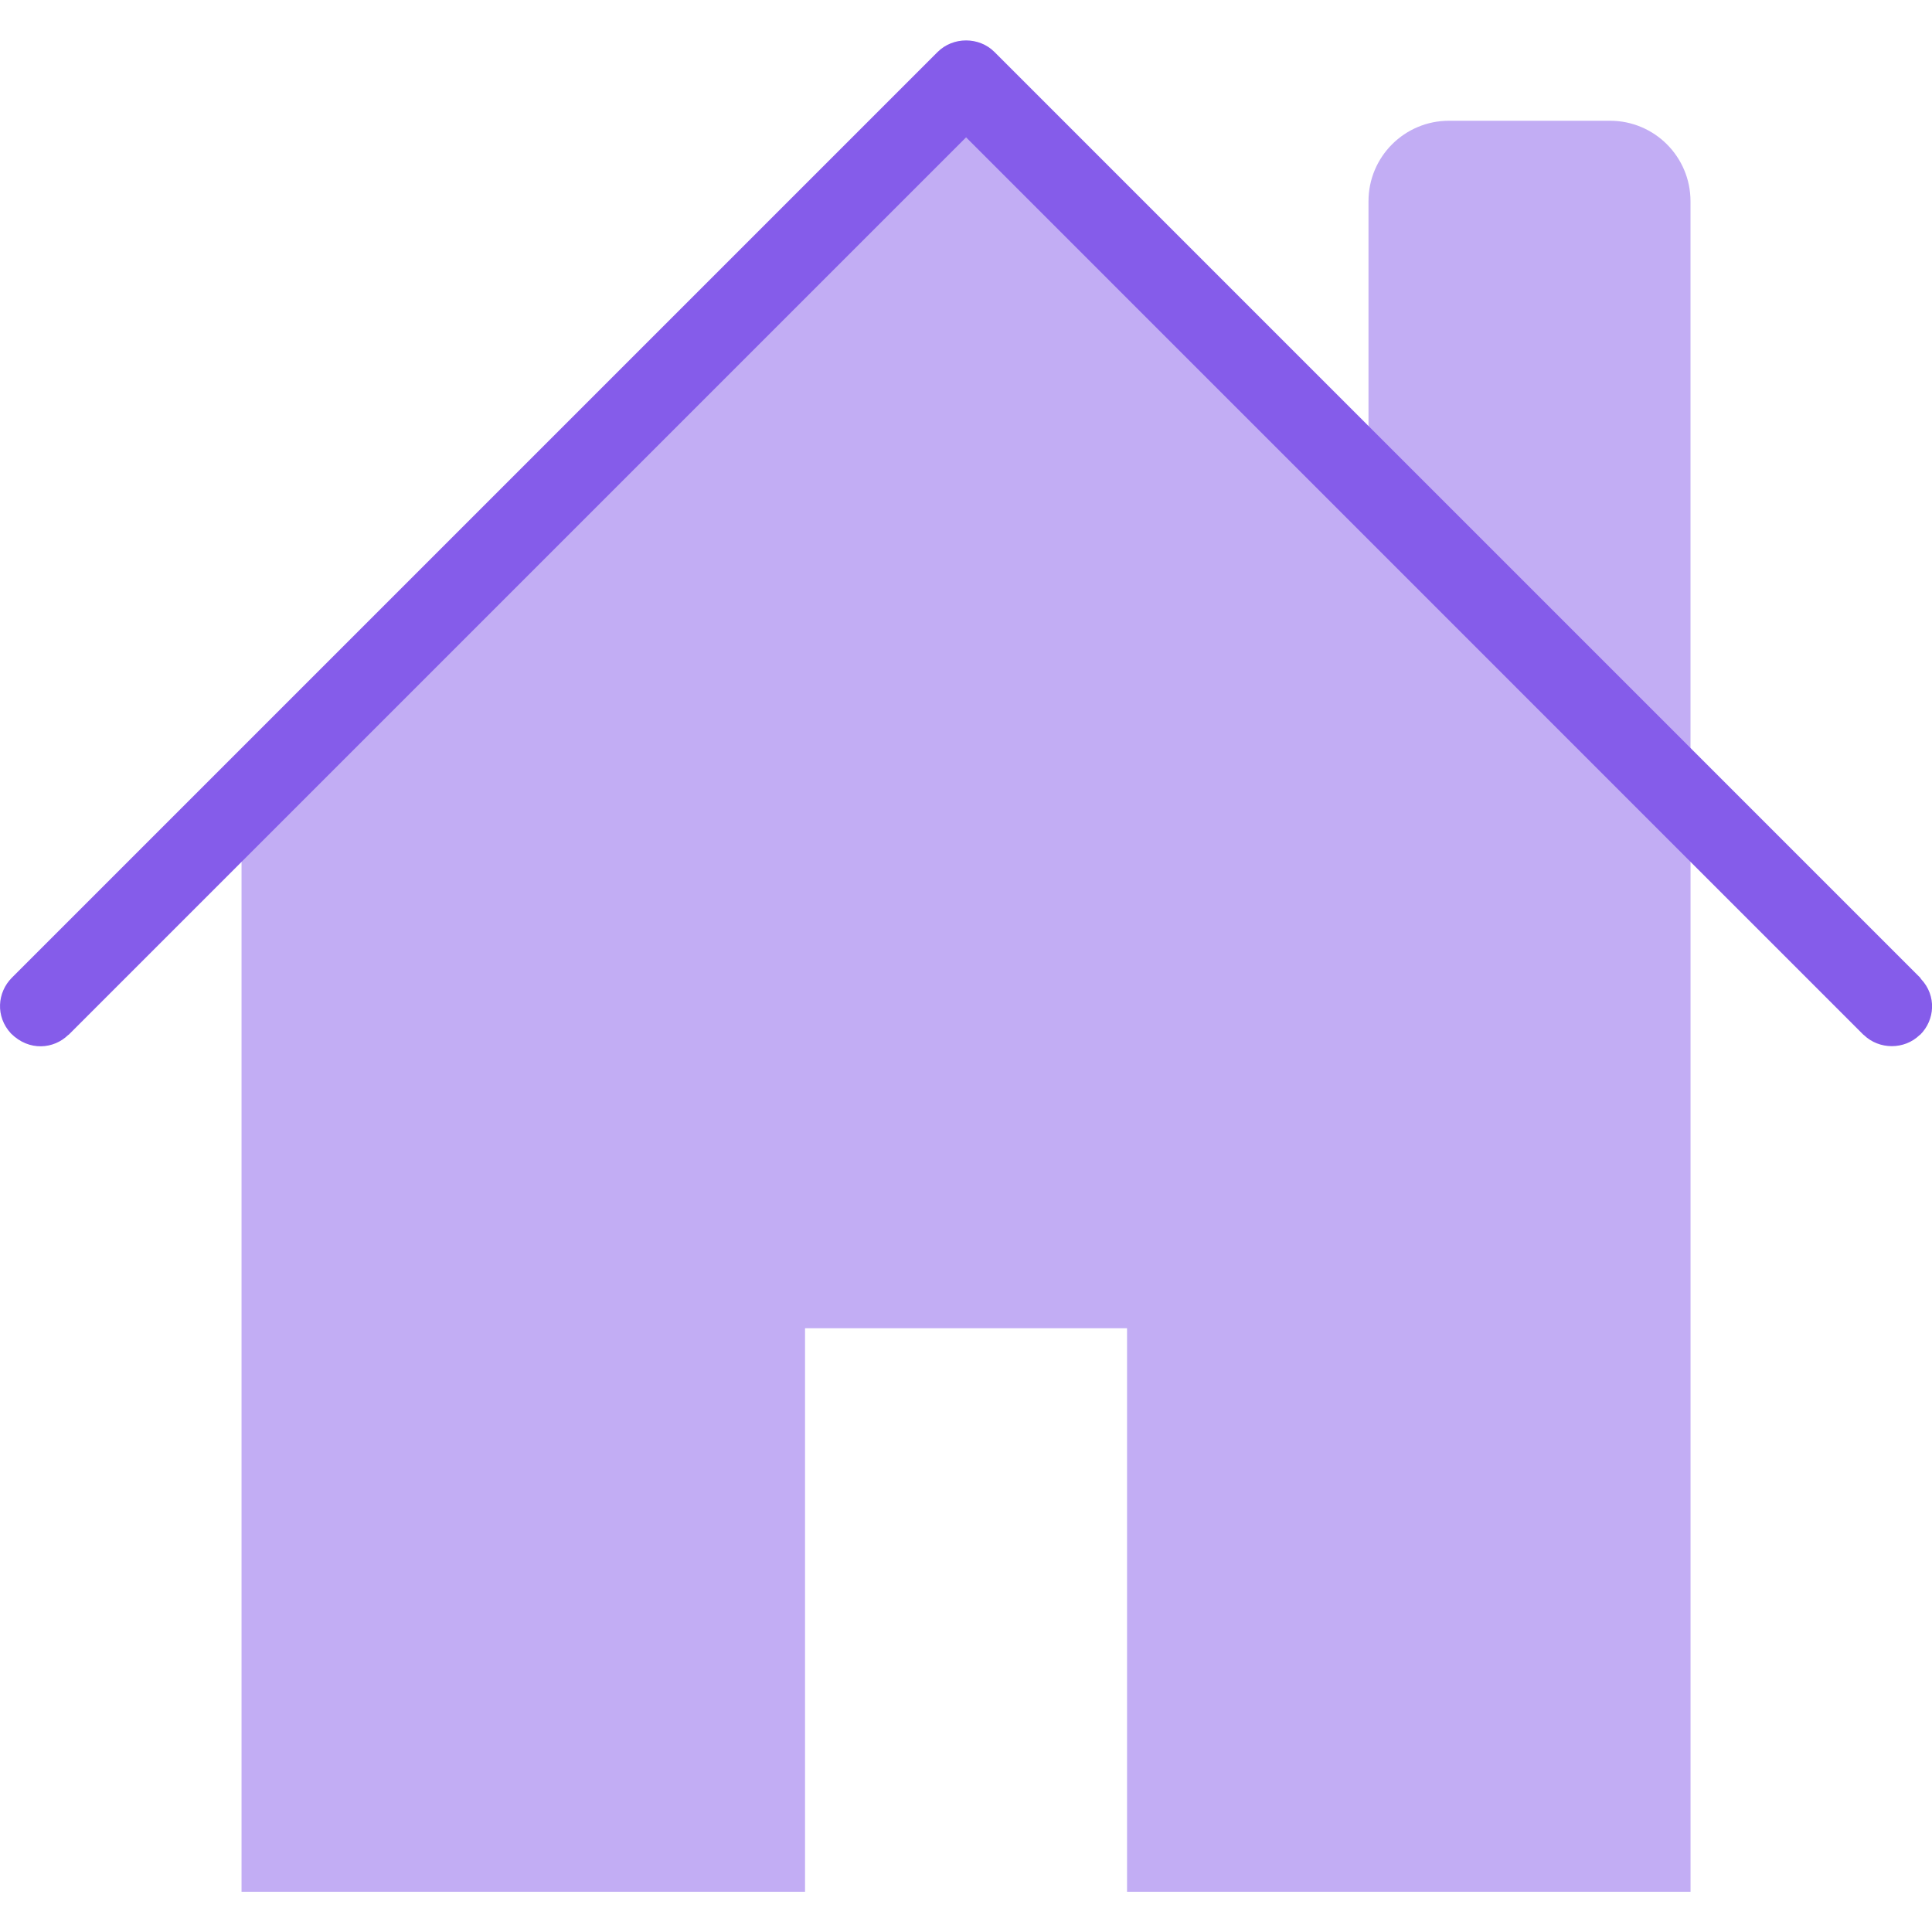 <svg xmlns="http://www.w3.org/2000/svg" width="48" height="48" viewBox="0 0 48 48">
  <g fill="none" fill-rule="evenodd" transform="translate(0 1)">
    <path fill="#C2ADF4" d="M42,19.241 L42,4 C42,2.895 41.105,2 40,2 L36,2 C34.895,2 34,2.895 34,4 L34,4 L34,11.241 L24.001,1.242 L6.001,19.242 L6.001,46 L20.001,46 L20.001,32 L28.001,32 L28.001,46 L42.001,46 L42.001,19.242 Z"/>
    <path fill="#855CEA" d="M47.728,23.324 C47.72,23.318 47.716,23.302 47.708,23.292 L24.708,0.292 C24.326,-0.092 23.678,-0.092 23.294,0.292 L0.294,23.292 C-0.066,23.654 -0.12,24.252 0.272,24.676 C0.726,25.128 1.338,25.062 1.694,24.714 C1.698,24.712 1.704,24.71 1.708,24.706 L24.002,2.412 L46.294,24.706 C46.298,24.71 46.302,24.712 46.306,24.714 C46.688,25.084 47.316,25.084 47.694,24.714 C47.698,24.712 47.704,24.71 47.708,24.706 C48.072,24.344 48.12,23.74 47.728,23.324"/>
  </g>
</svg>
